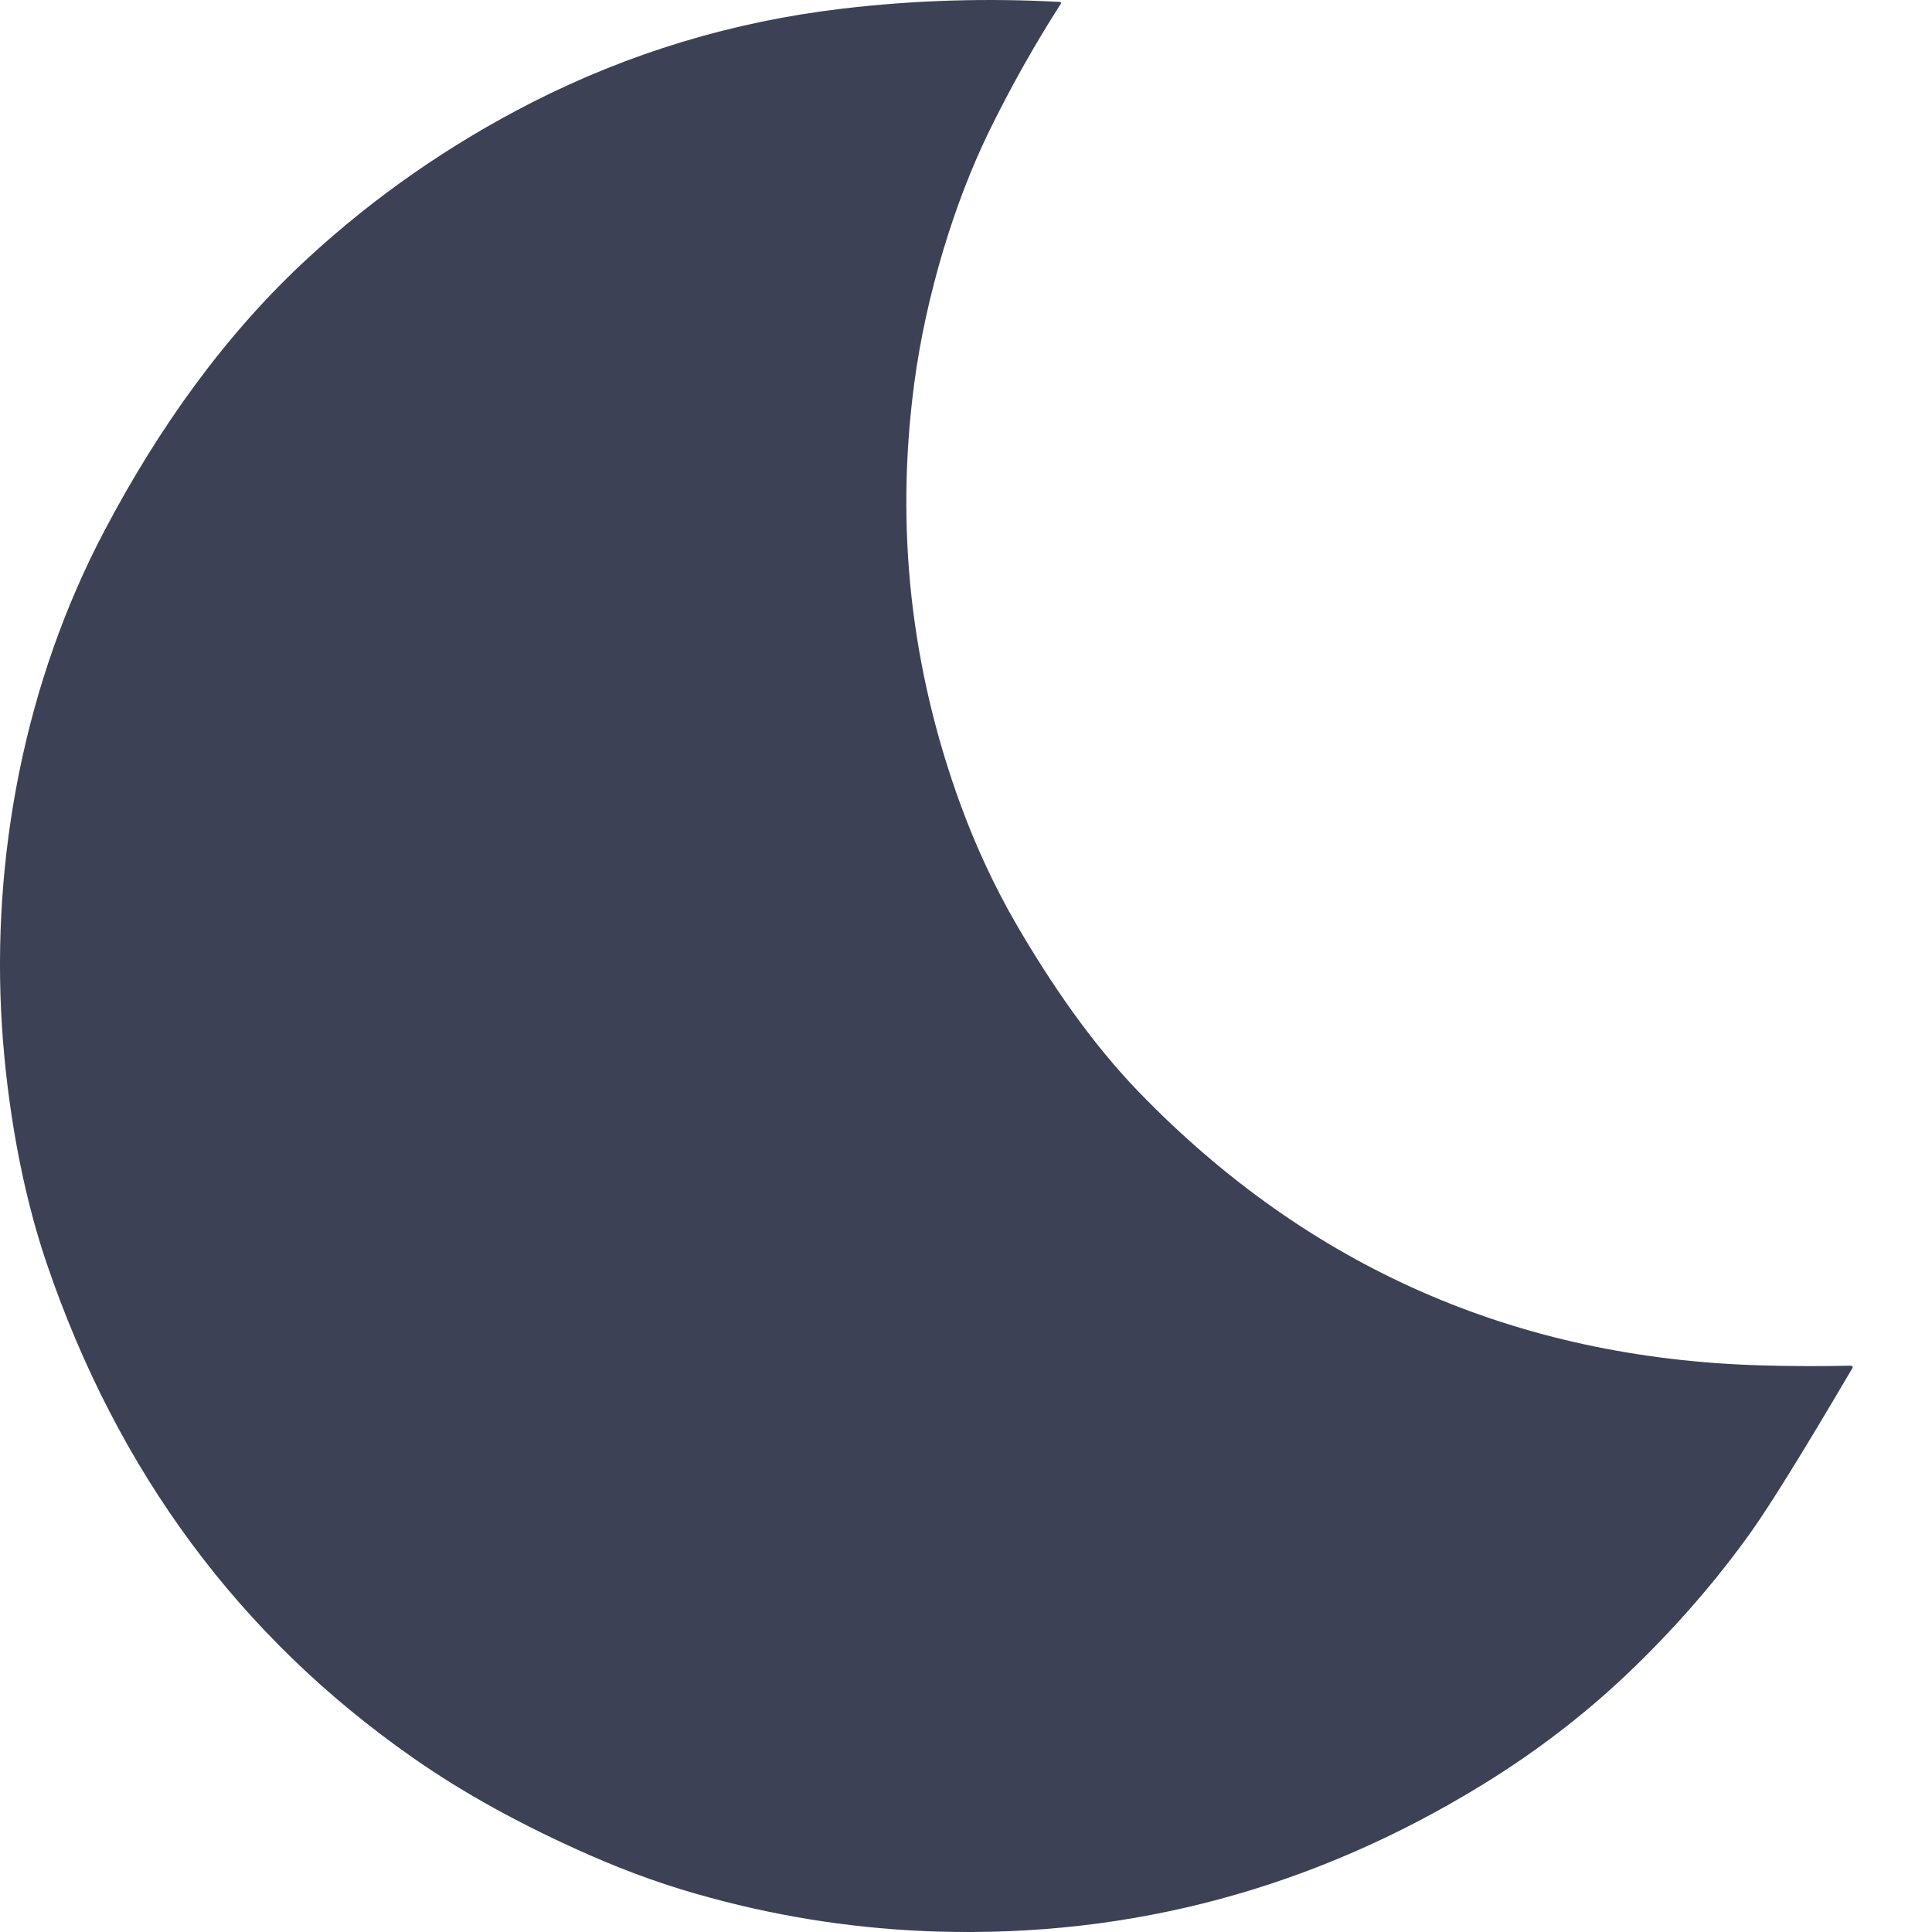<svg xmlns="http://www.w3.org/2000/svg" width="18" height="18" viewBox="0 0 18 18" fill="none">
<path d="M9.467 8.608C9.791 9.166 10.172 9.721 10.617 10.181C12.196 11.809 14.127 12.656 16.411 12.721C16.687 12.729 16.962 12.73 17.237 12.724C17.261 12.724 17.267 12.734 17.254 12.754C16.798 13.53 16.48 14.042 16.302 14.29C15.994 14.719 15.64 15.129 15.241 15.518C14.813 15.936 14.336 16.306 13.808 16.63C12.237 17.594 10.545 18.049 8.732 17.996C8.018 17.974 7.313 17.87 6.618 17.681C6.239 17.58 5.864 17.447 5.49 17.282C4.866 17.008 4.318 16.706 3.849 16.378C2.235 15.251 1.097 13.715 0.435 11.771C0.197 11.073 0.064 10.274 0.018 9.559C-0.082 7.984 0.232 6.351 0.973 4.945C1.48 3.983 2.102 3.11 2.874 2.4C3.497 1.827 4.189 1.347 4.951 0.957C5.862 0.493 6.829 0.2 7.854 0.08C8.522 0.001 9.196 -0.019 9.876 0.018L9.881 0.02L9.885 0.023L9.886 0.029L9.884 0.034C9.635 0.422 9.41 0.824 9.207 1.24C9.047 1.571 8.906 1.94 8.791 2.322C8.666 2.737 8.571 3.168 8.517 3.578C8.34 4.922 8.485 6.232 8.954 7.51C9.097 7.898 9.268 8.264 9.467 8.608Z" fill="#3C4155"/>
</svg>